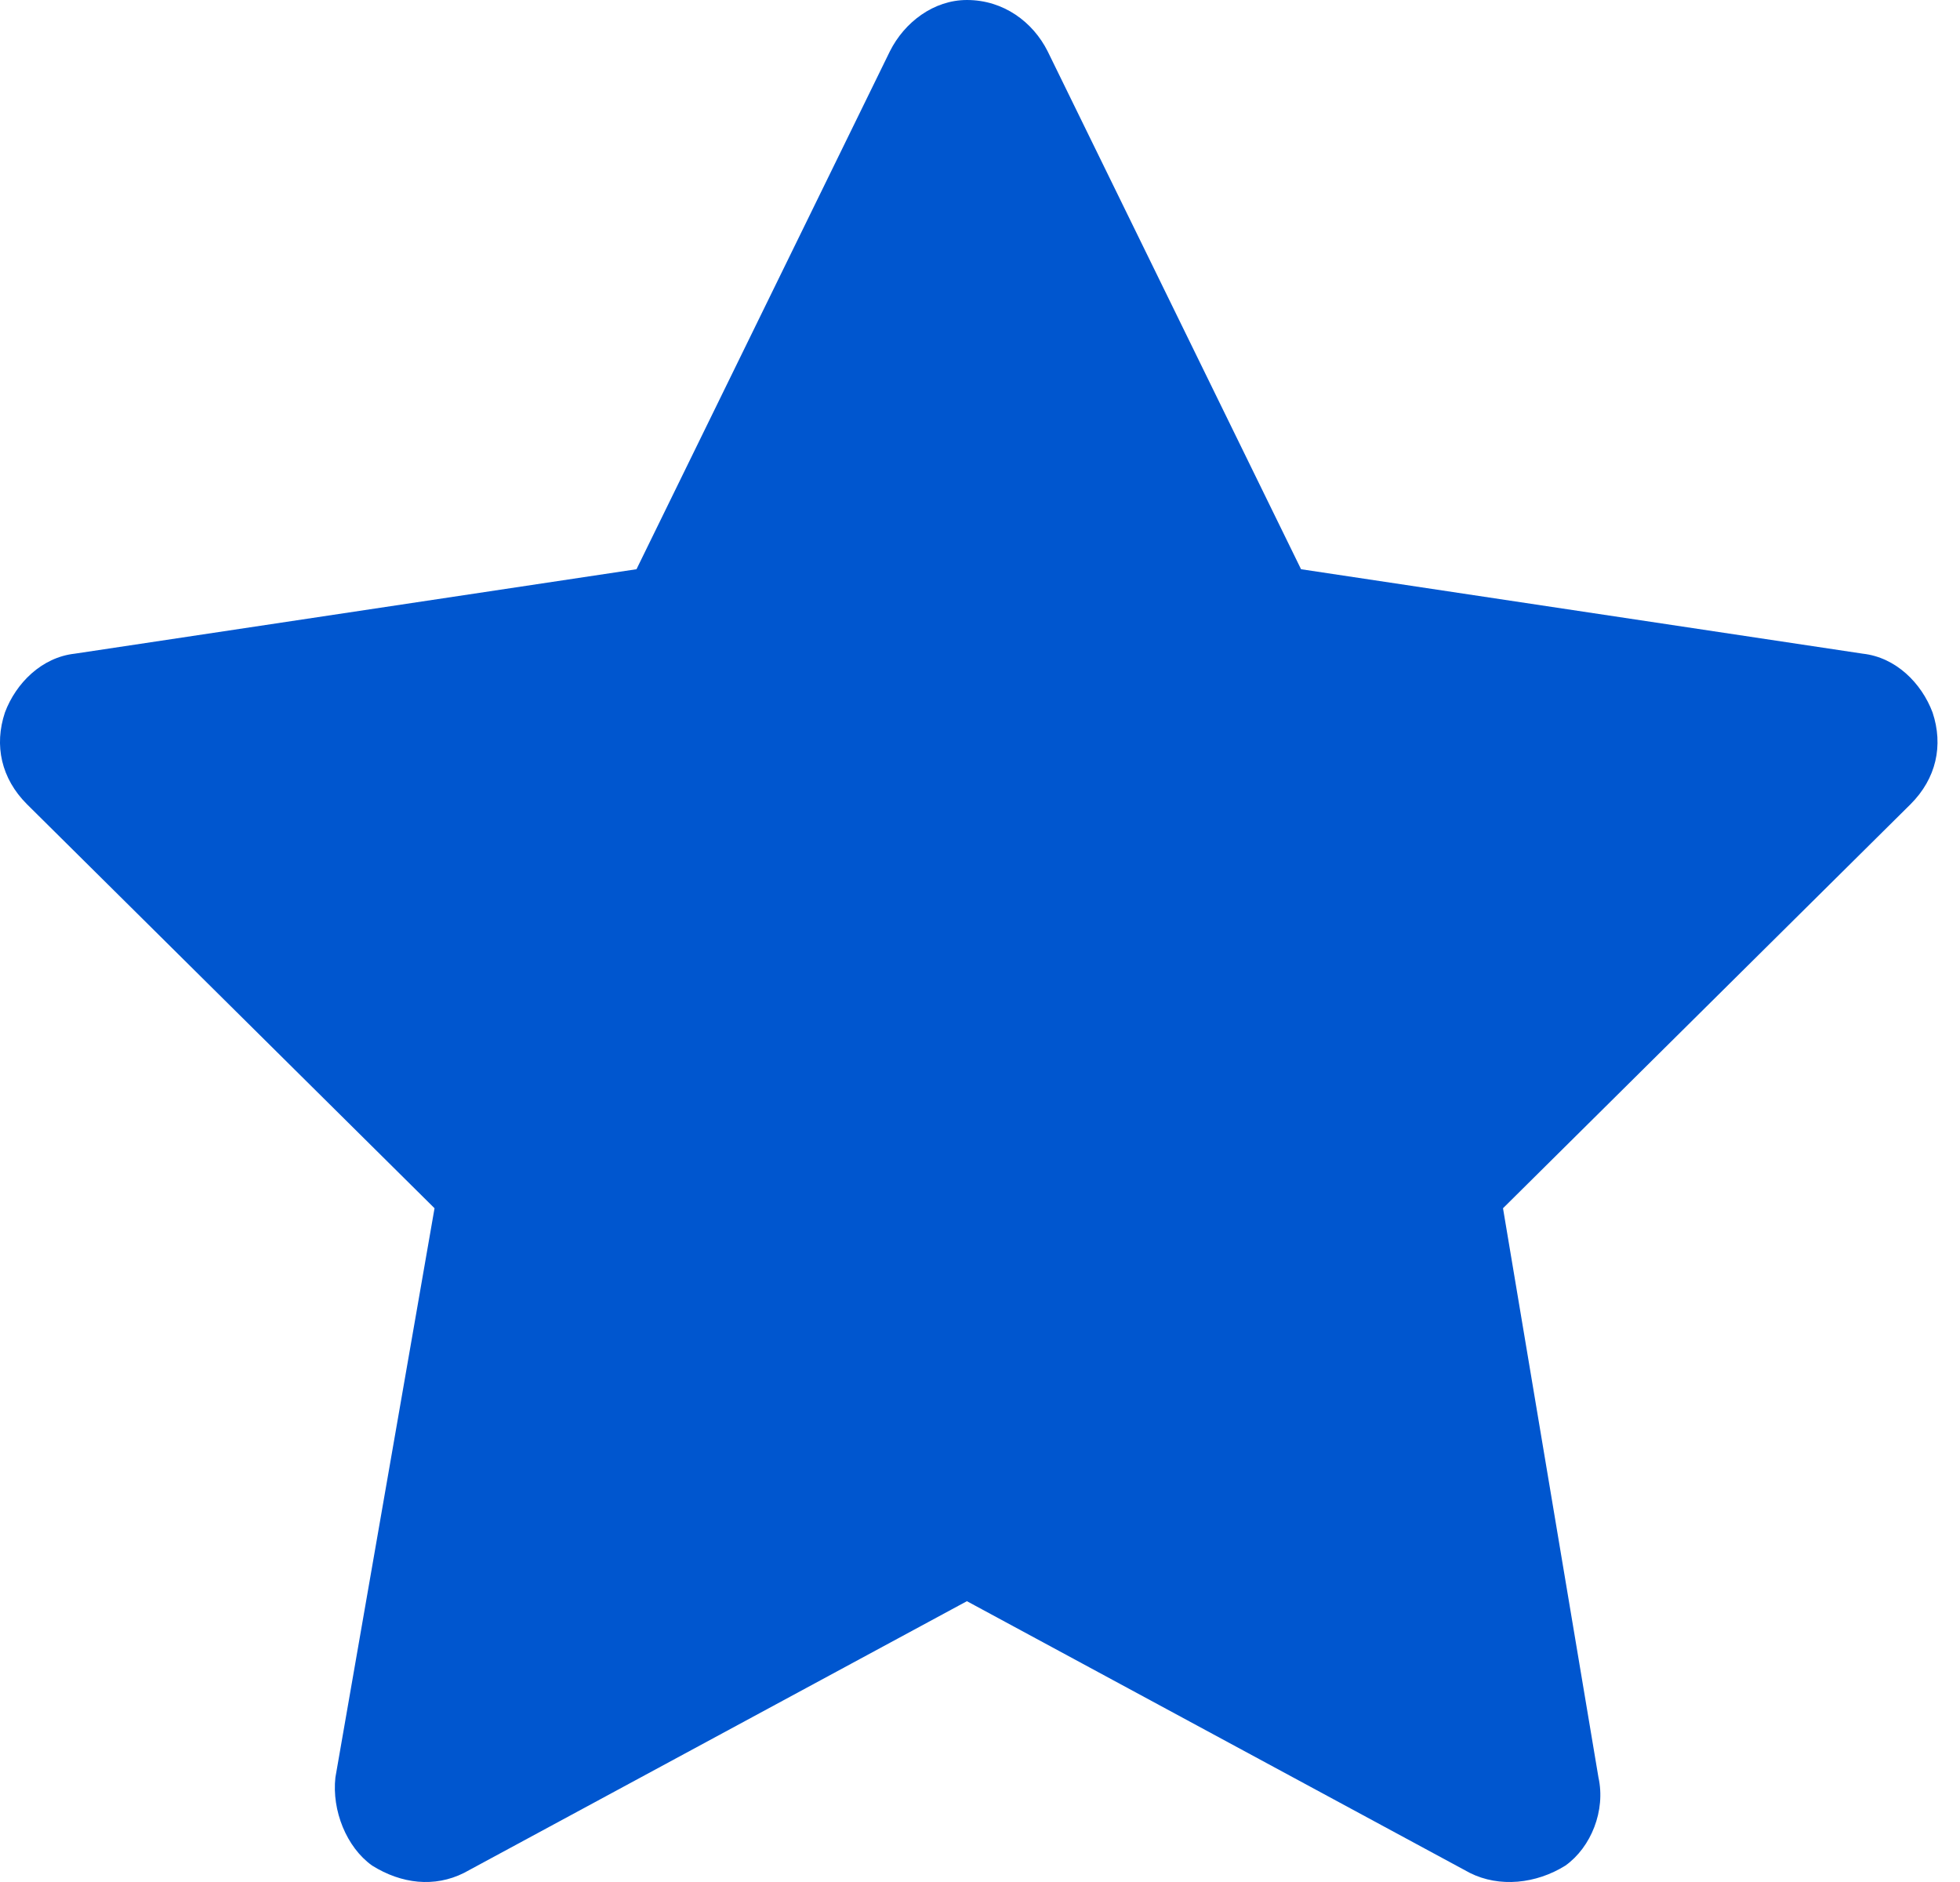 <svg width="50" height="48" viewBox="0 0 50 48" fill="none" xmlns="http://www.w3.org/2000/svg">
<path fill-rule="evenodd" clip-rule="evenodd" d="M26.727 1.311C26.352 0.562 25.603 0 24.666 0C23.823 0 23.074 0.562 22.7 1.311L16.237 14.518L1.906 16.672C1.063 16.766 0.407 17.422 0.126 18.171C-0.155 19.014 0.033 19.857 0.688 20.512L11.085 30.816L8.556 45.334C8.463 46.176 8.837 47.113 9.493 47.581C10.242 48.05 11.085 48.144 11.835 47.769L24.666 40.838L37.498 47.769C38.248 48.144 39.184 48.05 39.934 47.581C40.59 47.113 40.964 46.176 40.777 45.334L38.342 30.816L48.738 20.512C49.394 19.857 49.581 19.014 49.3 18.171C49.019 17.422 48.364 16.766 47.521 16.672L33.19 14.518L26.727 1.311Z" fill="#0056CF"/>
</svg>
